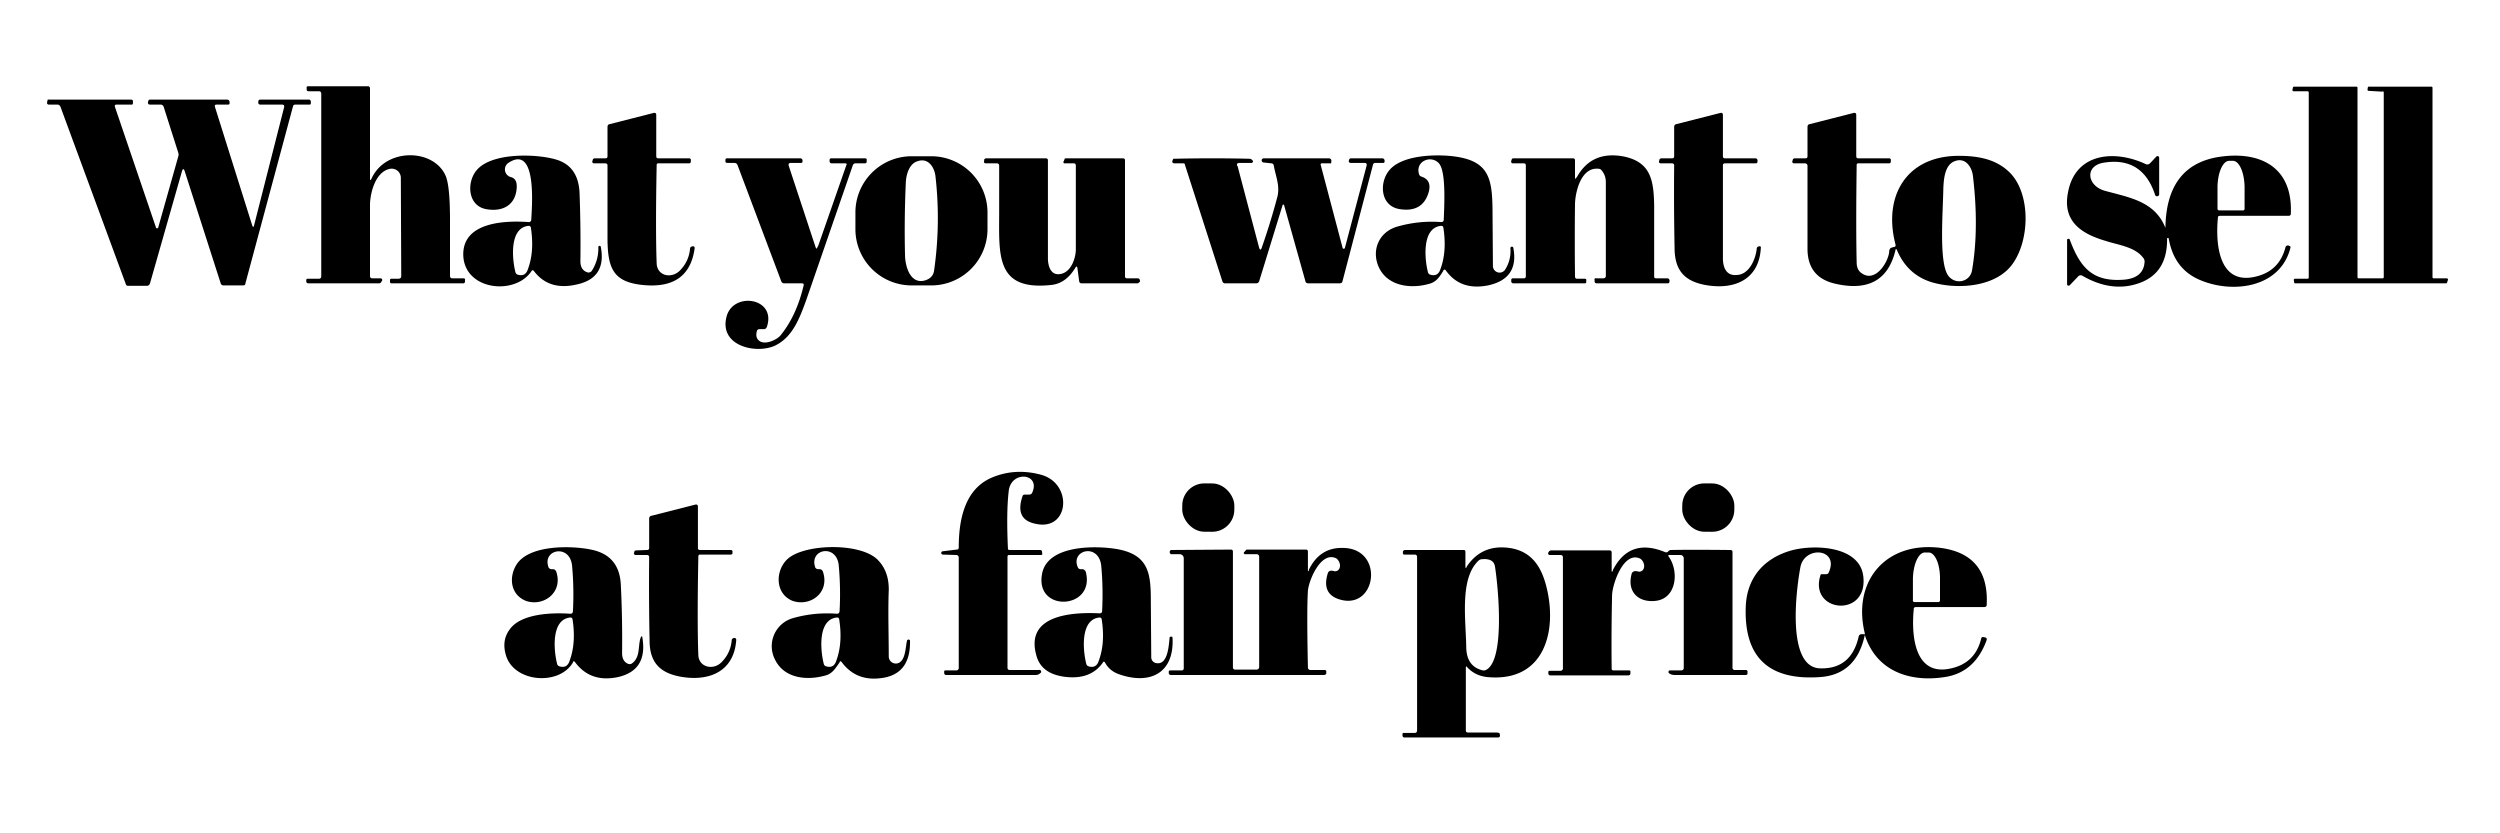<svg xmlns="http://www.w3.org/2000/svg" viewBox="0 0 600 200"><path d="M89.2 42.8c3.4-7.4 15-7.2 17.8-.5q1 2.5 1 10.5v13.4q0 .6.6.6h2.7a.3.3 1.6 0 1 .3.4v.4a.4.4 0 0 1-.4.4H94q-.4 0-.4-.4v-.4a.3.3 86.8 0 1 .3-.3h1.8q.6-.1.6-.6l-.1-23.7a2.2 2.2 0 0 0-2.5-2.1c-3.5.6-4.8 5.5-4.9 8.5v17.3a.5.5 90 0 0 .5.5h2a.4.4 14.6 0 1 .3.7l-.1.2q-.2.3-.5.3H74a.5.5 0 0 1-.5-.4v-.4a.3.3 0 0 1 .3-.3h2.7q.6 0 .6-.6V22.5q0-.6-.6-.6H74a.4.4-3.4 0 1-.4-.4v-.4a.3.3 0 0 1 .3-.4h14.4q.5 0 .5.6v21.4q0 1 .4.1ZM571.8 22l-3.4-.2a.3.3 0 0 1-.2-.3l.1-.6a.3.3 0 0 1 .3-.1h15a.3.3 0 0 1 .2.2v45.6a.3.3 0 0 0 .3.2h3.1a.3.3 0 0 1 .3.4l-.2.6a.3.3 0 0 1-.2.2h-36.3a.3.3 0 0 1-.2-.2l-.1-.6a.3.3 0 0 1 .3-.3h3a.3.3 0 0 0 .3-.3V22.2a.3.3 0 0 0-.3-.3h-3.4a.3.3 0 0 1-.2-.4l.1-.5a.3.3 0 0 1 .3-.2h15a.3.3 0 0 1 .2.2v45.6a.3.3 0 0 0 .3.2h5.7a.3.3 0 0 0 .3-.2V22.2a.3.3 0 0 0-.3-.3Z"/><path d="M37.4 54.5a.3.3 0 0 0 .6 0l4.8-17a1.4 1.3-46.6 0 0 0-.8l-3.5-11a.8.8 81.2 0 0-.7-.6H36q-.5 0-.5-.5l.1-.4q.1-.3.4-.3h18.5a.6.6-1.5 0 1 .6.6v.3a.3.3-2.7 0 1-.3.3H52q-.6 0-.4.6L60.5 54q.3.9.5 0l7.2-28.3q.1-.6-.5-.6h-5.2q-.6 0-.5-.7 0-.5.5-.5h11.7a.5.5 0 0 1 .4.5v.4q0 .3-.3.3h-3.4q-.5 0-.6.5L58.9 68q0 .5-.6.5h-4.6a.7.7 80.5 0 1-.7-.4L44.3 41q-.3-.8-.6 0L36 68q-.2.6-.8.6h-4.4q-.5 0-.6-.4L14.5 25.6a.8.8 0 0 0-.7-.5h-2.1a.4.4 0 0 1-.4-.5l.1-.5a.2.2-82.8 0 1 .3-.2h19.7q.6 0 .5.6v.3a.3.3-86.2 0 1-.4.3H28q-.6 0-.4.6l9.8 28.8ZM158 38h7.4a.4.4 0 0 1 .4.5v.3a.4.4 0 0 1-.4.4H158q-.4 0-.4.4-.3 15.7 0 23.6c.1 3.1 3.7 3.8 5.7 1.6q2-2.1 2.3-5 0-.4.3-.6l.4-.1q.5 0 .4.6-1.4 9.8-12.4 8.7c-7.1-.7-8.4-4-8.5-10.8V39.7q0-.5-.6-.5h-2.6a.4.4 0 0 1-.4-.6l.1-.4.3-.2h2.7q.5 0 .5-.5v-7q0-.6.5-.7l10.6-2.7q.6-.1.6.5v9.9q0 .5.5.5ZM414 38h7.3a.5.5 0 0 1 .5.6v.3q-.1.3-.4.3H414q-.5 0-.5.5V62c0 2 .7 4.2 3.2 4 3 0 4.6-3.6 4.9-6.2q0-.4.3-.6l.3-.1q.5 0 .4.4c-.4 7.4-6 10-12.7 9-5.3-.8-8-3.3-8-9q-.2-9.9-.1-19.8 0-.5-.6-.5h-2.6a.4.4 0 0 1-.4-.6l.1-.4.3-.2h2.7q.5 0 .5-.5v-7q0-.6.5-.7l10.6-2.7q.6-.1.6.5v9.9q0 .5.5.5ZM454.9 60.1q-2.6 10.7-14.4 8-6.7-1.5-6.7-8.4v-20a.6.6 1.1 0 0-.6-.5h-2.6a.4.4 0 0 1-.4-.6l.1-.4.3-.2h2.7q.5 0 .5-.5v-7q0-.6.5-.7l10.6-2.7q.6-.1.6.5v9.9q0 .5.5.5h7.4a.4.4 0 0 1 .4.5v.3a.4.4 0 0 1-.4.4H446q-.4 0-.4.4-.2 15 0 23.4 0 1.9 1.4 2.7c3.1 2 6.1-2.6 6.4-5.2q0-.7.4-1l.6-.2q.7 0 .5-.7c-3-11.6 2.7-21.2 15.2-21.2 4.4 0 8.6.7 11.8 3.6 5.7 5 5.4 17.3.6 23-4.2 5-13.1 5.5-19 3.7q-5.7-1.8-8.2-7.6-.3-.7-.4 0Zm18.4 4.7q1.7-10 .2-22.6c-.3-2.3-1.9-4.5-4.4-3.5-2.4.9-2.6 4.4-2.7 6.5-.1 6.1-1.1 17.9 1.2 21 1.8 2.3 5.3 1.4 5.7-1.4ZM520.1 57.3q.1 8-6.3 10.5-6.7 2.6-14-1.6a.8.8-52.3 0 0-1 .1l-2.1 2.2a.4.4 0 0 1-.6-.2V57.5a.4.4 0 0 1 .6-.1c2.5 6.7 5.4 10.4 13.3 9.7q4.5-.5 4.7-4.3 0-.6-.4-1c-2-2.6-6-3-9-4-5.8-1.7-10.3-4.7-9-11.5 1.7-9.7 11.3-10.4 18.7-6.9a.9.9 0 0 0 1-.2l1.5-1.6a.4.4-24.4 0 1 .7.3v8.6a.5.5 0 0 1-1 .2q-3-9-12-7.7c-5 .6-4.4 5.6 0 6.8 5.8 1.6 12 2.5 14.5 8.9q.2-14.9 12.6-17c9.9-1.6 18 2.2 17.5 13.6q0 .5-.6.5h-16.4q-.5 0-.5.4c-.6 6.2.1 16.3 9 14.2q5.7-1.3 7.2-7 .1-.5.7-.5l.2.1q.4.1.3.5c-2.5 9.7-14 11-21.7 7.7q-6.2-2.6-7.5-9.9a.2.2 0 0 0-.4 0Zm12.5-6.8h5.6a.4.4 0 0 0 .5-.4v-5a6.5 2.8 90 0 0-2.9-6.5h-.8a6.5 2.8 90 0 0-2.8 6.5v5a.4.4 0 0 0 .4.4ZM127.6 65c-3.8 5.9-15.8 4.8-16.4-3.4-.5-8.4 10.1-8.7 15.7-8.3q.5 0 .6-.5c.1-2.5 1.6-18.4-5.5-13.7a1.9 1.9 36.2 0 0 .6 3.4q1.6.4 1.4 2.7c-.3 4-3.3 5.7-7.3 5-4.4-.8-4.7-6.2-2.5-9.1 3.5-4.7 15.1-4.2 19.6-2.7q5.1 1.7 5.3 8.1.3 8.1.2 16.2 0 2.2 1.8 2.7a1 1-67.4 0 0 1-.5q1.6-2.6 1.5-5.6a.3.3 0 0 1 .6 0q1.4 7.5-5.9 9-6.6 1.5-10.2-3.3-.3-.3-.5 0Zm-.7-10.8c-4.7.4-4 8-3.2 11.1a.8.8-88.7 0 0 .5.6q1.9.6 2.5-1.3 1.6-4.3.7-10-.1-.4-.5-.4ZM237 55a13.5 13.5 0 0 1-13.4 13.5h-4.7a13.5 13.5 0 0 1-13.6-13.4v-4a13.5 13.5 0 0 1 13.4-13.6h4.7A13.5 13.5 0 0 1 237 50.9v4Zm-12.8 9.8q1.6-11.3.3-22.6c-.3-2.2-1.8-4.4-4.3-3.5-2 .6-2.7 3.2-2.8 5q-.4 8.7-.2 17.3c0 3 1.3 7.3 4.8 6.3q2-.6 2.2-2.5ZM346.4 65c-.8 1.2-1.4 2.4-3 3-4.4 1.4-10.3.9-12.5-3.9-1.8-4 0-8.4 4.4-9.7q5.2-1.5 10.6-1.1.5 0 .6-.5c.1-3 .6-11.1-1-13.4-1.8-2.4-6-.8-4.9 2.5q.2.4.6.5 2.6.9 1.6 4-1.5 4.6-6.8 3.8c-4.8-.7-5-6.4-2.6-9.3 3-3.7 11-3.9 15.3-3.4 8.4 1 9.4 5 9.5 12.5l.1 13.8a1.6 1.6 60.9 0 0 3 .8q1.4-2.3 1.2-5a.3.3 0 0 1 .7-.1q1.4 7.4-6.1 9-6.6 1.3-10.1-3.6-.3-.4-.6 0Zm-.5-10.8c-4.7.4-4 8-3.2 11.1a.8.8-88.7 0 0 .5.6q1.9.6 2.5-1.3 1.6-4.3.7-10-.1-.4-.5-.4Z"/><path d="M378.4 42.6q3.6-6.6 11.5-5c6.3 1.4 7 5.7 7.1 11.8v17q0 .4.5.4h2.6q.5 0 .6.5 0 .7-.4.7h-17a.5.5 0 0 1-.6-.5v-.3a.3.3-2.4 0 1 .4-.4h1.6q.7 0 .7-.6V43.7q0-1.6-1-2.8-.3-.4-.8-.4c-4.1-.4-5.5 5.4-5.6 8.4q-.1 8.7 0 17.4 0 .6.5.6h1.8q.5 0 .4.4v.4q0 .3-.4.3h-17.1a.5.5-83.7 0 1-.5-.6v-.3q.1-.3.4-.3h2.6q.5 0 .5-.5V39.7q0-.5-.5-.5h-2.6q-.5 0-.4-.6l.1-.3q.1-.3.4-.3h14.3q.5 0 .5.5v4q0 .8.4 0ZM196.3 59.2l6.8-19.5q.3-.5-.3-.5h-3.3a.5.5-.7 0 1-.4-.5v-.3a.4.4 0 0 1 .3-.4h8.2q.5 0 .4.5v.4a.4.4-85.4 0 1-.4.3h-2.3q-.4 0-.6.4L193.5 72c-1.6 4.4-3.3 9-7.6 11-4.6 2-13.1 0-11.6-6.7 1.3-6.4 12-5 9.8 2q-.2.7-.8.7h-1q-.4 0-.6.3-.5 1.6.4 2.4c1.4 1.3 4.5-.2 5.3-1.3q3.8-4.7 5.5-12 0-.4-.4-.4h-4.3q-.5 0-.7-.5L177 39.6q-.2-.5-.8-.5h-1.6q-.5 0-.5-.4v-.4a.4.4-85.9 0 1 .5-.3h17.5a.5.5 0 0 1 .5.5v.3q0 .3-.4.3h-2.5q-.6.1-.4.7l6.4 19.4q.3.9.5 0ZM258 64.4q-2.3 3.7-5.8 4c-13.3 1.4-12.4-7.2-12.4-17.5V39.8q0-.6-.6-.6h-2.7a.4.4 0 0 1-.3-.6v-.3q.2-.3.5-.3H251q.5 0 .5.5V62c0 1.7.6 4 2.7 3.8 2.8-.2 4-3.8 4-6v-20q0-.6-.5-.6h-2.1a.3.3 0 0 1-.3-.5l.2-.5q0-.2.3-.2h13.7q.5 0 .5.5v27.8q0 .5.5.5h2.5q.6 0 .6.7 0 .2-.3.3 0 .2-.3.2h-13.4q-.5 0-.6-.5l-.4-3q-.1-1-.6-.1ZM297 39.8l5.2 19.7q.3.8.6 0 2.1-6 3.7-12c.8-2.8-.3-5-.8-7.8a.6.6 0 0 0-.6-.5l-1.8-.2a.5.5 0 0 1 0-1H319a.6.6 10.5 0 1 .5.8v.2a.2.2-78.5 0 1-.3.2h-1.7q-.7-.1-.5.5l5.2 19.7a.3.3 0 0 0 .6 0l5.2-19.7q.1-.6-.5-.6h-3.3q-.5 0-.5-.5l.1-.3q.1-.3.5-.3h7.4q.5 0 .6.5v.3a.3.3 0 0 1-.3.3h-1.9q-.5 0-.6.5l-7.3 27.9q-.1.5-.7.5H314q-.6 0-.7-.5l-5.1-18.2a.2.2 0 0 0-.4 0l-5.6 18.2q-.2.5-.7.5H294q-.4 0-.6-.4l-9-28q0-.4-.5-.4h-2q-.7 0-.5-.7l.2-.4h.4q8.9-.2 17.8 0 .4 0 .6.2l.3.3a.4.4-6.5 0 1-.5.5h-2.7q-.8 0-.6.7ZM241.8 133.6v26.7a.5.5-90 0 0 .5.5h7a.4.4 0 0 1 .3.8q-.4.4-1.1.4H227a.5.5-2.6 0 1-.4-.5v-.3a.3.3 87.2 0 1 .2-.3h2.7a.6.6 0 0 0 .6-.7v-26.4a.6.6 0 0 0-.6-.6l-3.2-.1a.4.4 0 0 1 0-.8l3.3-.4q.5 0 .5-.5c0-6.4 1.3-14 8-16.8q5.5-2.3 11.6-.7c7.9 2 7 13.7-1.2 11.8q-5-1-3.1-6.6.1-.4.6-.4h1q.5 0 .7-.4c2.2-4.7-5-5.5-5.6-.5q-.6 5-.2 13.8 0 .4.4.4h7.3q.4 0 .5.4v.3q.2.5-.3.5h-7.6q-.4 0-.4.4Z"/><rect width="12.5" height="11.6" x="-6.3" y="-5.8" rx="5.3" transform="rotate(.3 -23120.8 55454.3)"/><rect width="12.5" height="11.6" x="-6.3" y="-5.8" rx="5.3" transform="rotate(.3 -23060.8 78372.6)"/><path d="M168 132h7.4a.4.4 0 0 1 .4.5v.3a.4.4 0 0 1-.4.3H168q-.4 0-.4.5-.3 15.8 0 23.6c.1 3 3.7 3.8 5.7 1.6q2-2.1 2.3-5 0-.4.3-.6l.3-.1q.5 0 .5.5c-.5 7.3-6.1 9.9-12.8 8.9-5.2-.8-8-3.2-8-8.8q-.2-10-.1-20 0-.5-.6-.5h-2.6a.4.4 0 0 1-.4-.6l.1-.4.3-.1 2.7-.1q.5 0 .5-.5v-7q0-.6.5-.7l10.6-2.7q.6-.1.6.5v9.9q0 .5.5.5ZM137.5 159c-3.3 5.6-13.9 4.8-16-1.5q-1.2-3.7.8-6.4c2.7-3.9 10.3-4.1 14.6-3.8q.5 0 .6-.5.3-5.6-.2-11c-.5-5.3-7.1-4-5.7.2q.1.5.7.6h.5q.5.1.7.6c1.7 5-3.1 8.5-7.3 7-3.7-1.5-4.1-5.6-2.3-8.6 3-5 13.7-4.7 18.4-3.6q6.4 1.5 6.7 8.4.4 8.1.3 16.3 0 2 1.4 2.6a1 1 0 0 0 1-.1c2-1.5 1.4-4 2-6q.4-1 .5 0 1.2 7.7-5.9 9.3-6.6 1.4-10.3-3.6-.3-.4-.5 0Zm-.6-10.8c-4.7.4-4 8-3.2 11.1a.8.8-88.7 0 0 .5.6q1.9.6 2.5-1.3 1.6-4.3.7-10-.1-.4-.5-.4ZM201.5 159c-.9 1.2-1.5 2.4-3 3-4.5 1.4-10.2 1-12.5-3.7a7 7 0 0 1 4.5-10q5-1.4 10.4-1 .5 0 .6-.6.3-5.5-.2-11c-.5-5.2-7-4-5.7.3q.1.5.7.6h.5q.5.1.7.6c1.7 5-3 8.5-7.3 7-4.4-1.8-4.1-7.6-1-10.2 4.2-3.5 17.2-3.8 21.4.3q2.8 2.8 2.7 7.4c-.2 5.2 0 10.5 0 15.9a1.7 1.7 0 0 0 2.4 1.5c1.7-.8 1.6-3.9 2-5.4a.4.4 50.5 0 1 .7 0q.2 7.6-6 8.9-6.7 1.3-10.4-3.7-.3-.4-.5 0Zm-.6-10.8c-4.7.4-4 8-3.2 11.1a.8.8-88.7 0 0 .5.6q1.9.6 2.5-1.3 1.6-4.3.7-10-.1-.4-.5-.4ZM264.7 159q-3 4.3-9.4 3.4-5.5-.8-6.6-5.2c-2.7-9.8 9-10.3 15.2-10q.5 0 .6-.4.3-5.6-.2-11c-.6-5.6-7.5-3.8-5.6.4a.7.7 0 0 0 .6.4h.5q.6.1.8.7c2.3 9-12.3 9.8-10.5.4 1.3-7 13-6.8 18.1-5.9 7.6 1.4 8 6 8 12.5l.1 13.4a1.4 1.4-82.7 0 0 1 1.4c3 .8 3.2-4.2 3.4-6q0-.3.3-.3h.3l.1.2c.5 8.4-5.2 11.4-12.6 8.9q-2.5-.8-3.6-2.9-.3-.4-.5 0Zm-.8-10.8c-4.7.4-4 8-3.2 11.1a.8.8-88.7 0 0 .5.6q1.9.6 2.5-1.3 1.6-4.3.7-10-.1-.4-.5-.4Z"/><path d="M314.1 136.8q2.6-5.4 8.1-5.3c10 0 8.3 14.5-.2 12.5q-5-1.2-3.3-6.5.1-.3.5-.5.5-.1 1.1.1a1.8 1.4 61 0 0 .4-3.1c-3.7-1.8-6.6 5.3-6.8 7.8q-.3 4.5 0 18.4a.6.6 0 0 0 .6.6h3.4q.5 0 .4.6v.3q-.2.3-.6.3H281a.5.5 0 0 1-.5-.5v-.3a.3.3 0 0 1 .3-.3h2.8a.5.5 0 0 0 .5-.6V134a1 1 0 0 0-1-1H281a.6.6 0 0 1 0-1l14.4-.1q.5 0 .5.5v27.8a.5.5 90 0 0 .5.5h5.2a.6.6 0 0 0 .6-.6v-26.5a.6.6 0 0 0-.6-.6h-2.7a.3.3 0 0 1-.3-.5l.3-.3q.1-.3.5-.3h14q.5 0 .5.5v4.3q0 .8.3 0ZM352 136q3.6-5.4 10.2-4.5c5 .7 7.5 4 8.8 8.8 2.9 10.6 0 23.5-14 22.2q-3-.3-4.9-2.4-.3-.4-.3.2v15q0 .5.5.5h6.8q.5 0 .8.2l.1.5q0 .5-.5.5H337a.5.5-2 0 1-.4-.4v-.4a.3.3 0 0 1 .2-.3h2.7q.6 0 .6-.6v-41.6q0-.6-.6-.6H337a.3.3 0 0 1-.3-.3v-.4q.1-.4.6-.4h14q.4 0 .4.5v3.4q0 .7.3.2Zm6.8 0q-.3-2-3-1.8-.6 0-1 .4c-4.5 4.3-3 14-2.9 20.8q.1 4.6 4 5.5a1.3 1.3 35.9 0 0 .9-.2c4.4-2.6 2.8-19.6 2-24.7Z"/><path d="M387.1 136.8q4-7.8 12.5-4.3.5.2.8-.2.3-.3.6-.3 4.3-.1 14.3 0 .5 0 .5.5v27.8a.5.5 0 0 0 .5.5h2.8a.4.4 6 0 1 .3.5v.3q0 .4-.5.4H402q-1 0-1.5-.5a.4.4-24.1 0 1 .2-.6h2.8a.6.6-1 0 0 .6-.7V134a.8.8.4 0 0-.8-.8h-2.6q-.5 0-.2.4c2.5 3.5 1.9 10-3.1 10.6-4.1.5-7-2.1-5.8-6.5q.1-.4.6-.6.4-.1 1.1.1a1.8 1.4 61 0 0 .4-3.1c-4-2-6.7 6-6.8 8.7q-.2 8.8-.1 17.7 0 .4.5.4h3.7a.3.3 0 0 1 .3.4v.3q0 .5-.6.5H372a.5.5 0 0 1-.4-.4v-.4a.3.3-4.7 0 1 .2-.3h2.7a.6.6 0 0 0 .6-.7v-26.5q0-.6-.6-.6H372a.4.4 0 0 1-.4-.6l.2-.3q.2-.2.5-.2h14q.5 0 .5.5v4.2q0 .8.3.1Z"/><path d="M447.6 152.2q-2 9.7-10.8 10.3-18.7 1.3-17.8-17.3c.4-6.6 4.3-11.1 10.6-13 5.3-1.6 16.8-1.4 17.6 6.2 1.1 10-13.1 8.6-10.3-.3q0-.3.4-.3h1q.4 0 .6-.4c2.6-5.8-5.8-6.5-6.8-1.3-1 5.3-3.4 23.9 4.6 24.3q7.6.3 9.4-7.7a.7.7-81.8 0 1 .7-.5h.8Z"/><path d="M447.6 152.2c-3.2-12.7 5-22.4 18.2-20.7q11.7 1.6 11 13.8-.1.4-.6.4h-16.4q-.5 0-.5.5c-.6 6.2.1 16.3 9 14.2q5.8-1.3 7.2-7.2a.4.4 0 0 1 .5-.3l.5.1q.4.1.3.6-2.7 7.5-9.5 8.8c-8.4 1.5-17-1-19.8-10.2Zm12-7.7h5.6a.4.4 0 0 0 .4-.4v-5a6.4 2.8-89.1 0 0-2.7-6.5h-.8a6.4 2.8-89.1 0 0-3 6.3v5.1a.4.4 0 0 0 .4.5Z"/></svg>